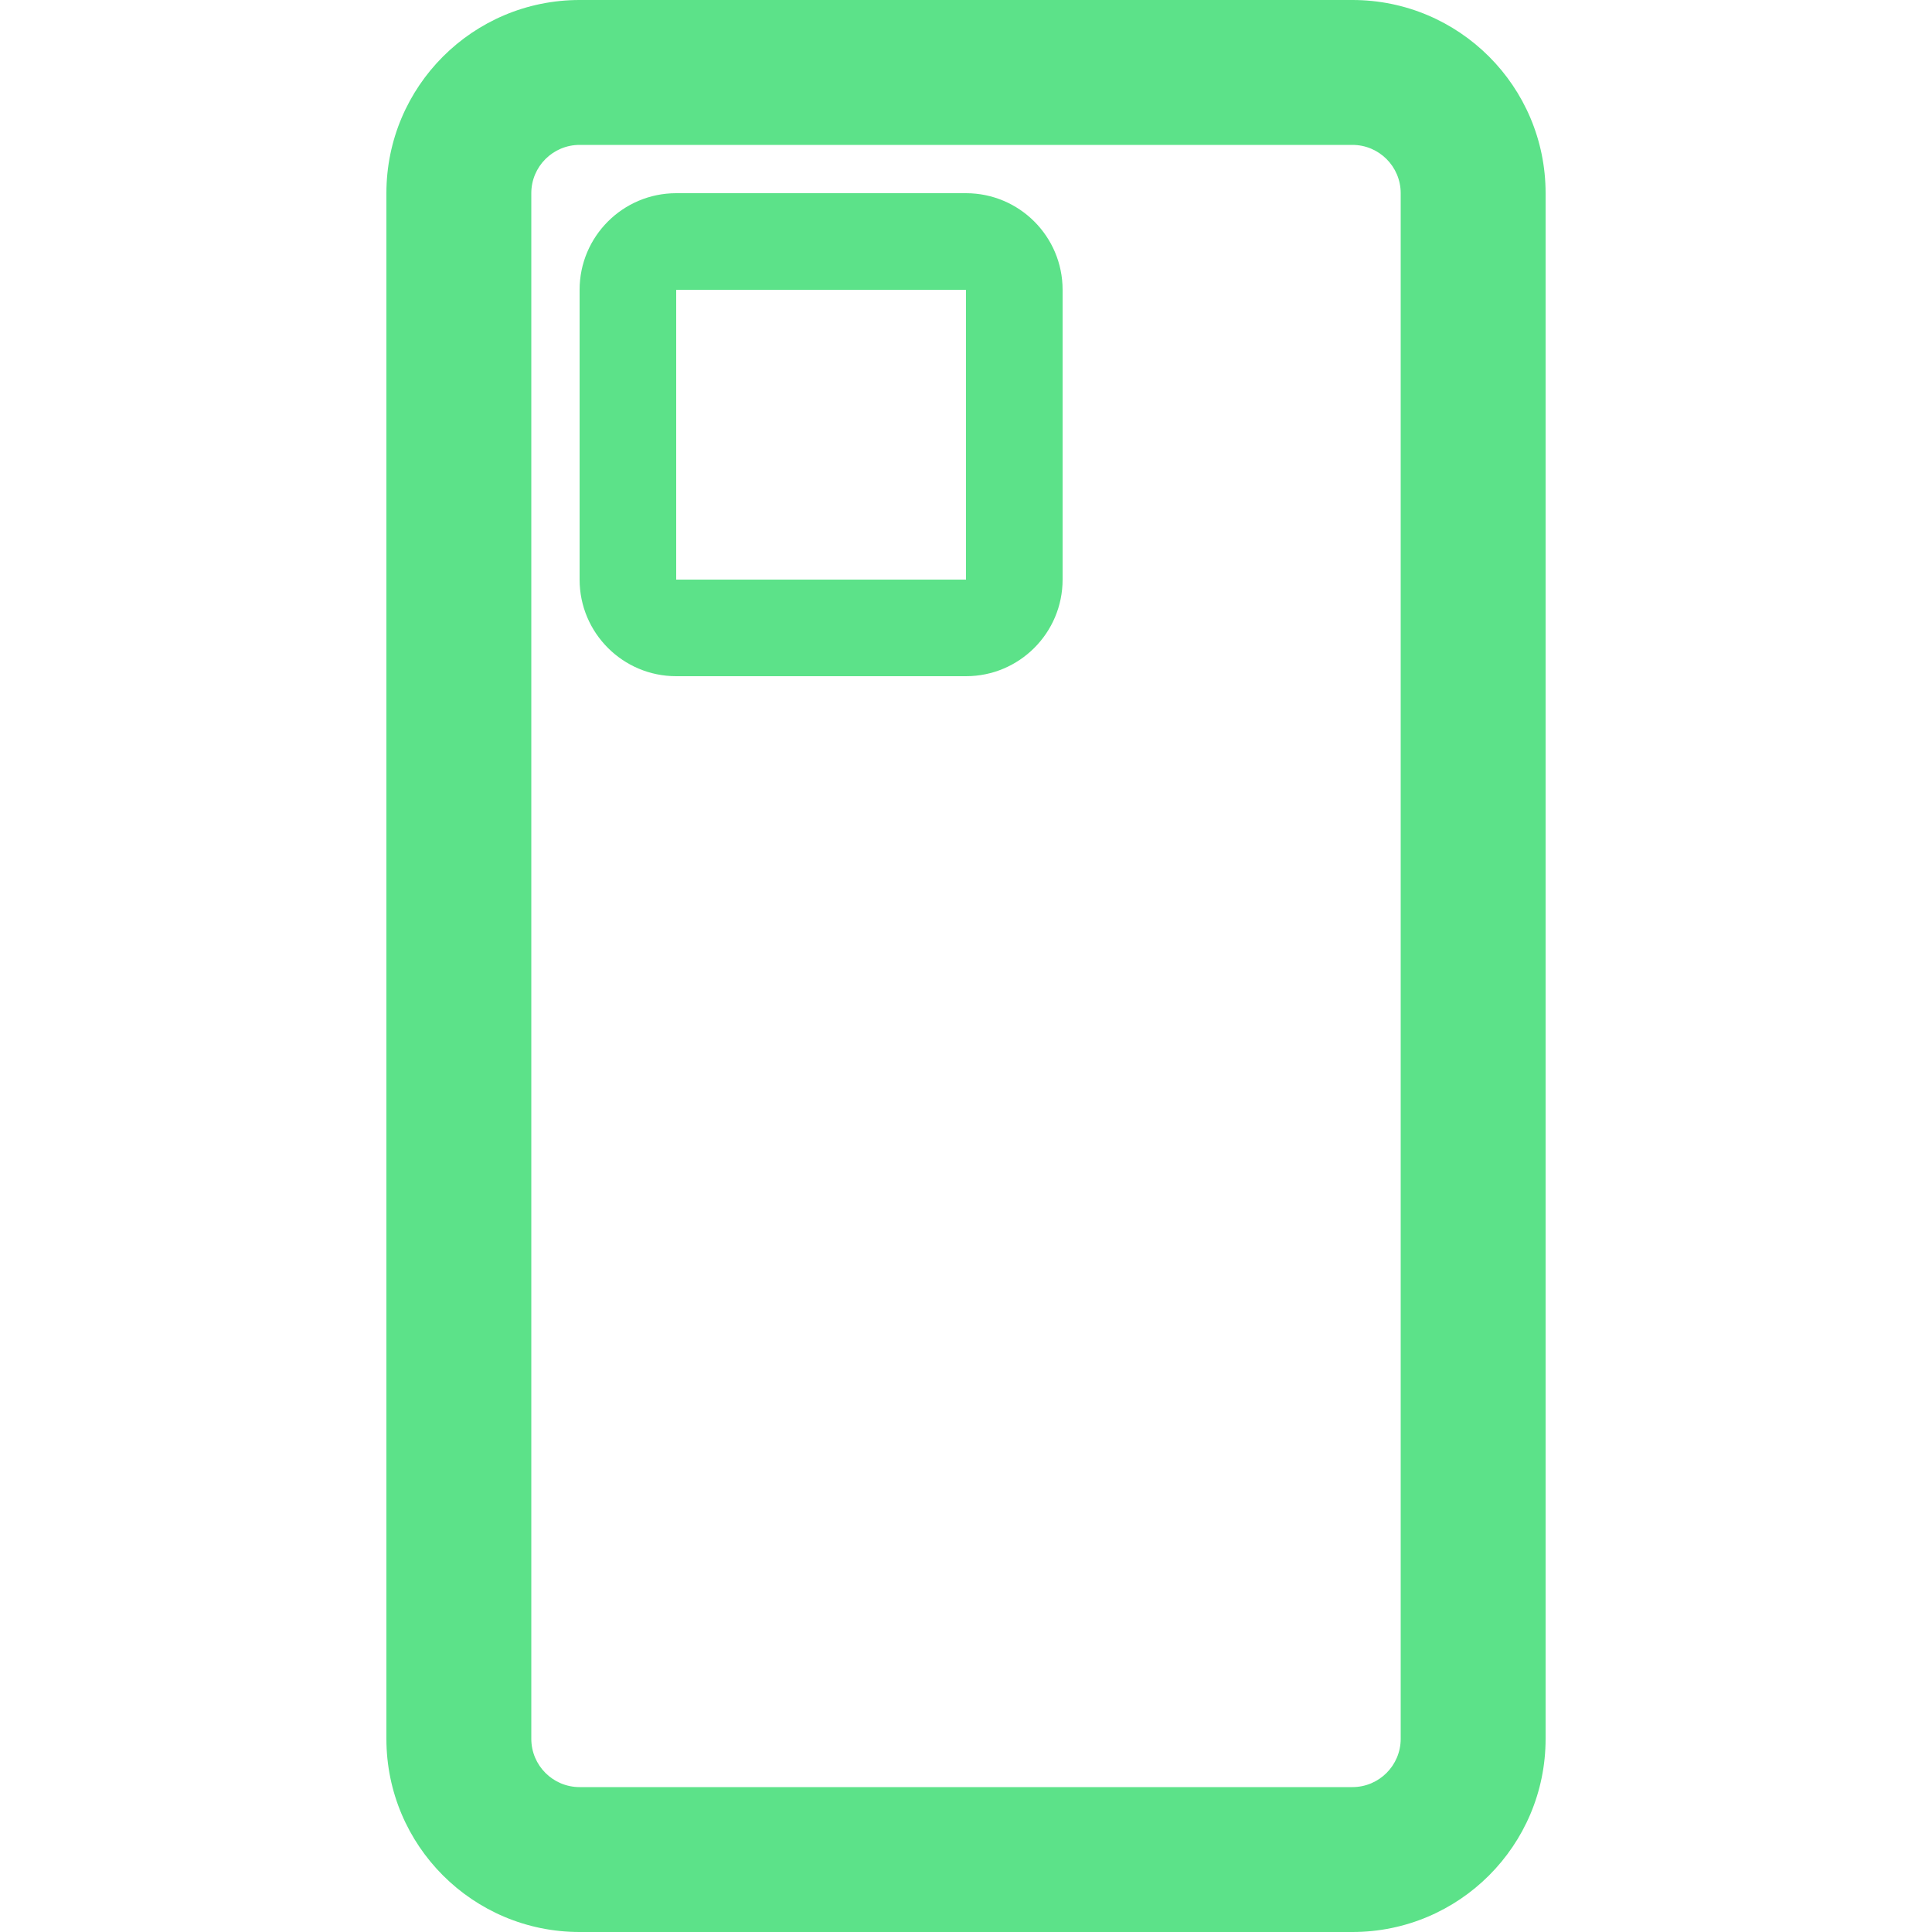 <svg width="20" height="20" viewBox="0 0 20 20" fill="none" xmlns="http://www.w3.org/2000/svg">
<path fill-rule="evenodd" clip-rule="evenodd" d="M6 3C6 2.448 6.448 2 7 2H10C10.552 2 11 2.448 11 3V6C11 6.552 10.552 7 10 7H7C6.448 7 6 6.552 6 6V3ZM7 3H10V6H7V3Z" fill="#5CE289"/>
<path fill-rule="evenodd" clip-rule="evenodd" d="M4 2C4 0.895 4.895 0 6 0H14C15.105 0 16 0.895 16 2V18C16 19.105 15.105 20 14 20H6C4.895 20 4 19.105 4 18V2ZM6 1.5H14C14.276 1.5 14.5 1.724 14.5 2V18C14.5 18.276 14.276 18.5 14 18.5H6C5.724 18.5 5.5 18.276 5.5 18V2C5.5 1.724 5.724 1.5 6 1.5Z" fill="#5CE289"/>
</svg>
